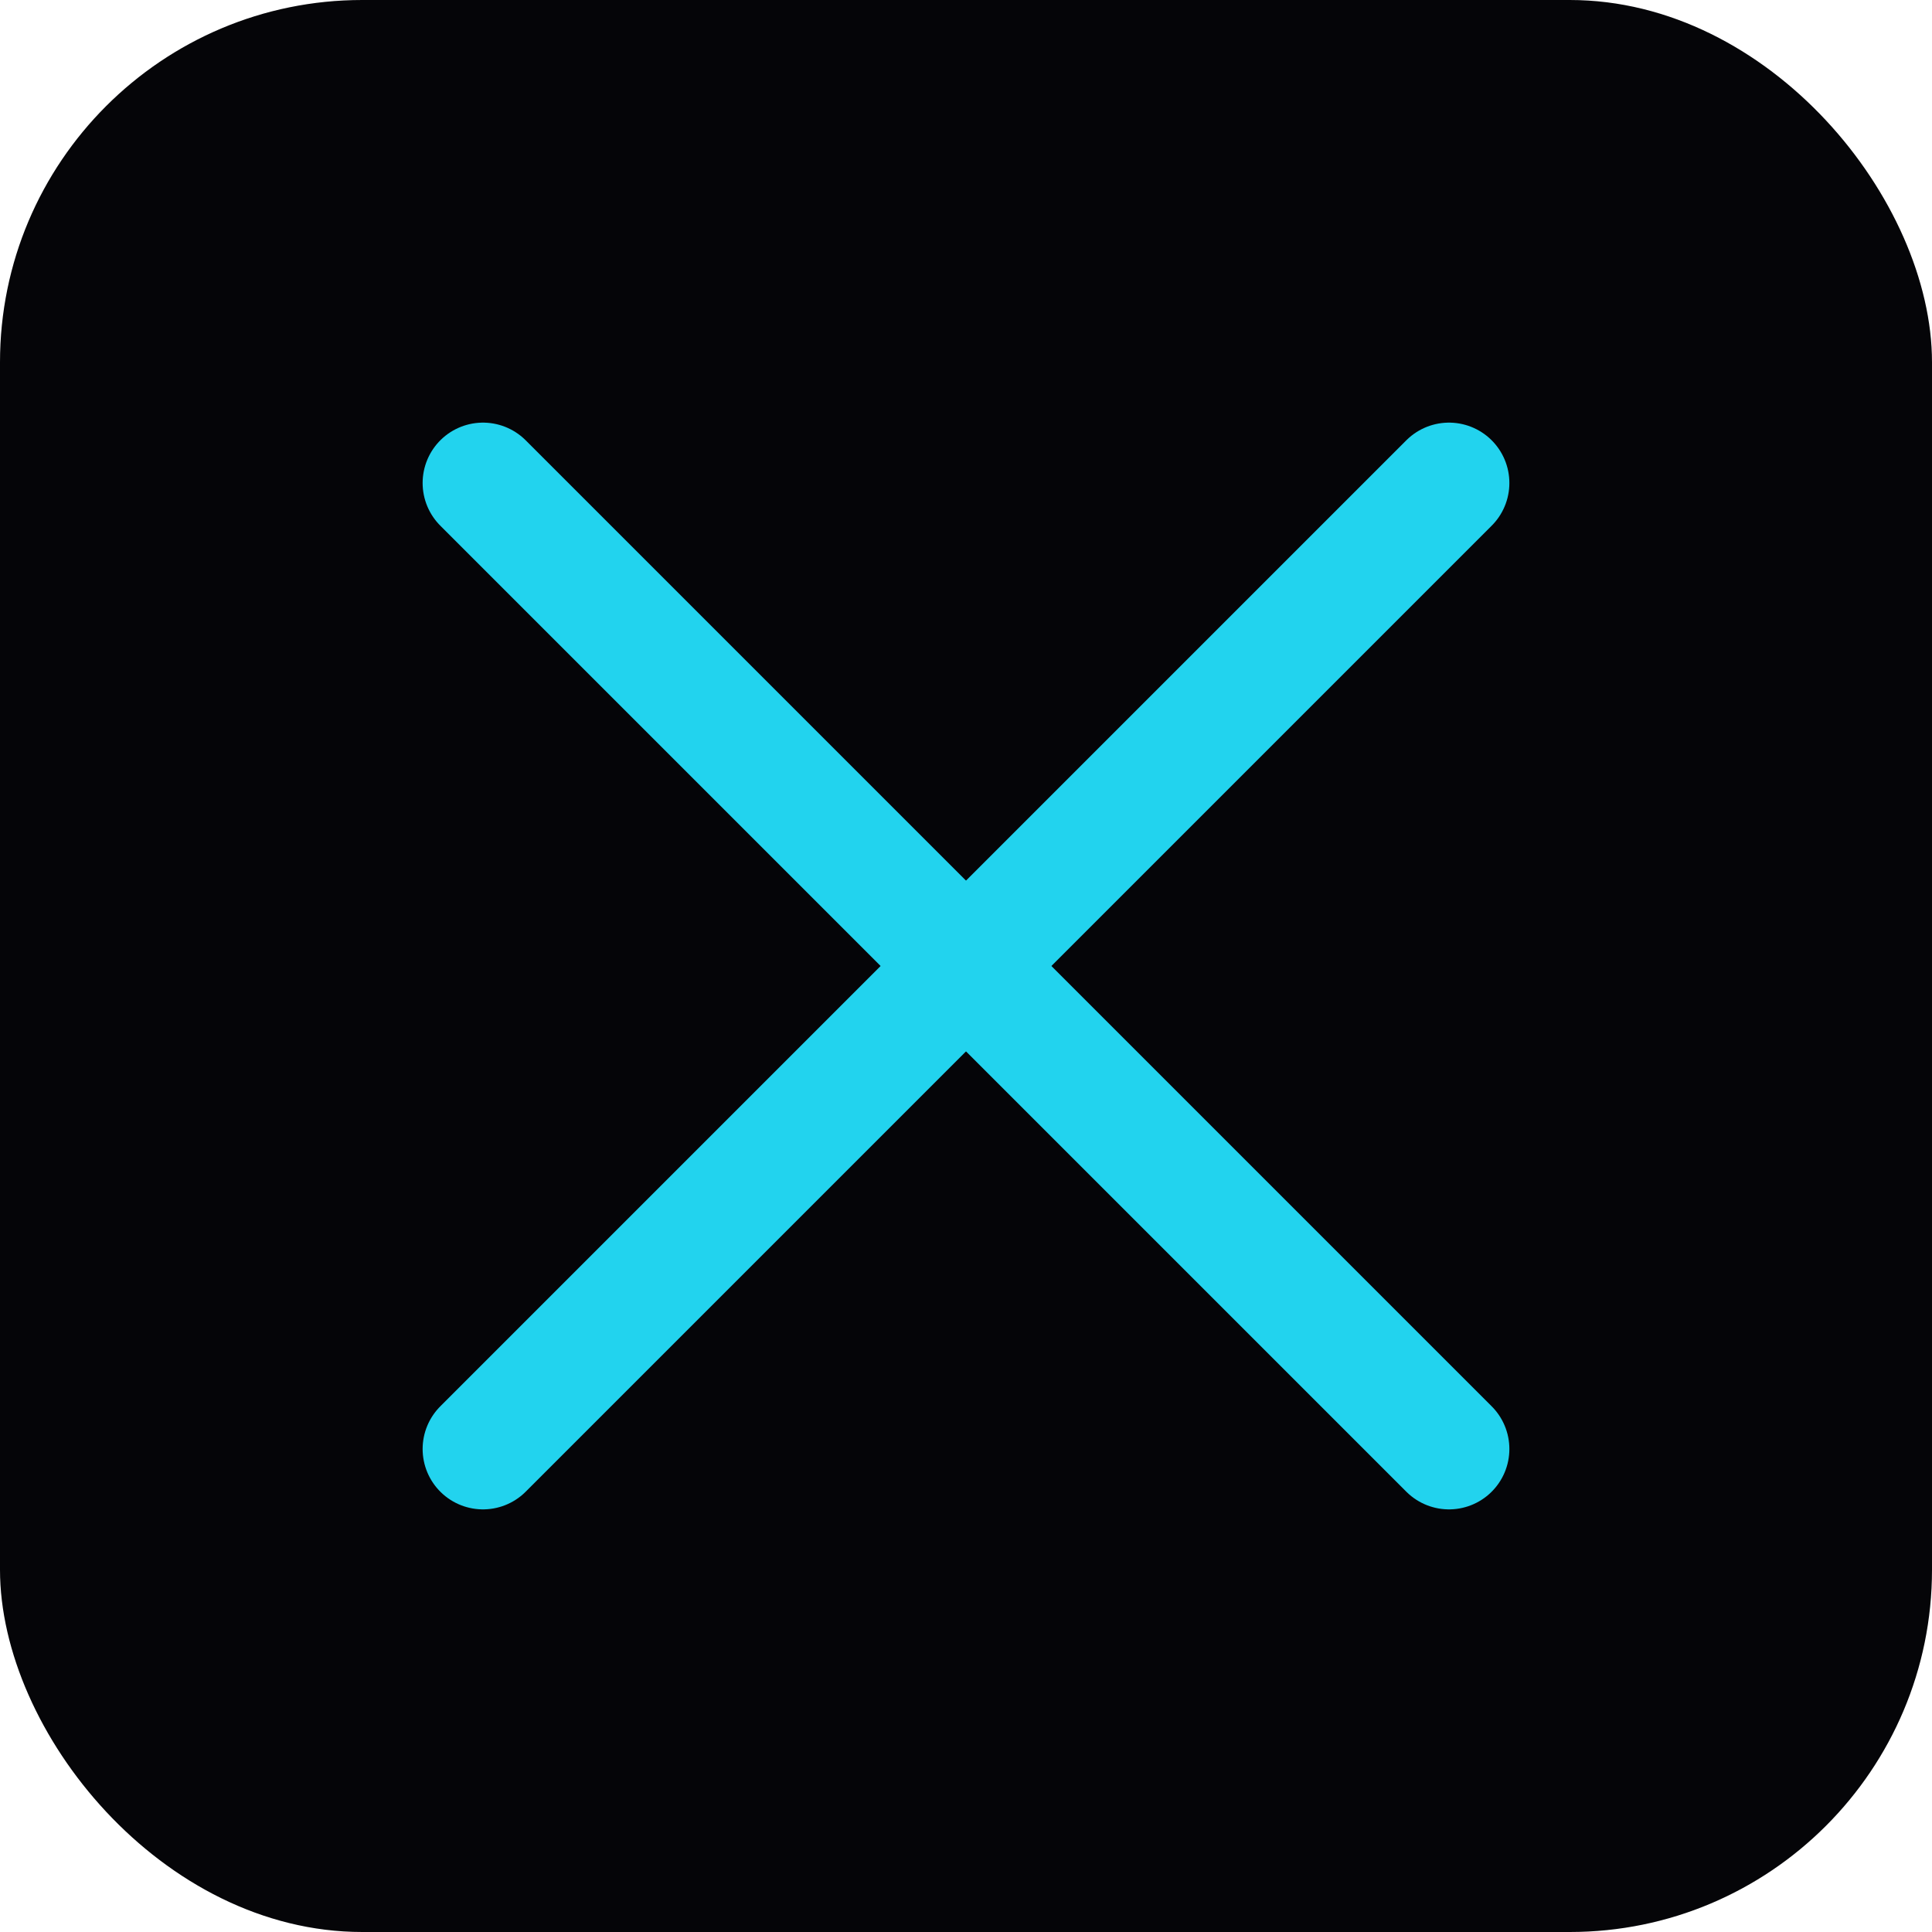 <svg width="192" height="192" viewBox="0 0 192 192" fill="none" xmlns="http://www.w3.org/2000/svg">
<rect width="192" height="192" rx="36" fill="#050508"/>
<g filter="url(#g)">
<path d="M48 48 L144 144" stroke="#22d3ee" stroke-width="12" stroke-linecap="round"/>
<path d="M144 48 L48 144" stroke="#22d3ee" stroke-width="12" stroke-linecap="round"/>
</g>
<defs>
<filter id="g" x="0" y="0" width="192" height="192" filterUnits="userSpaceOnUse" color-interpolation-filters="sRGB">
<feGaussianBlur stdDeviation="1.5"/>
</filter>
</defs>
</svg>